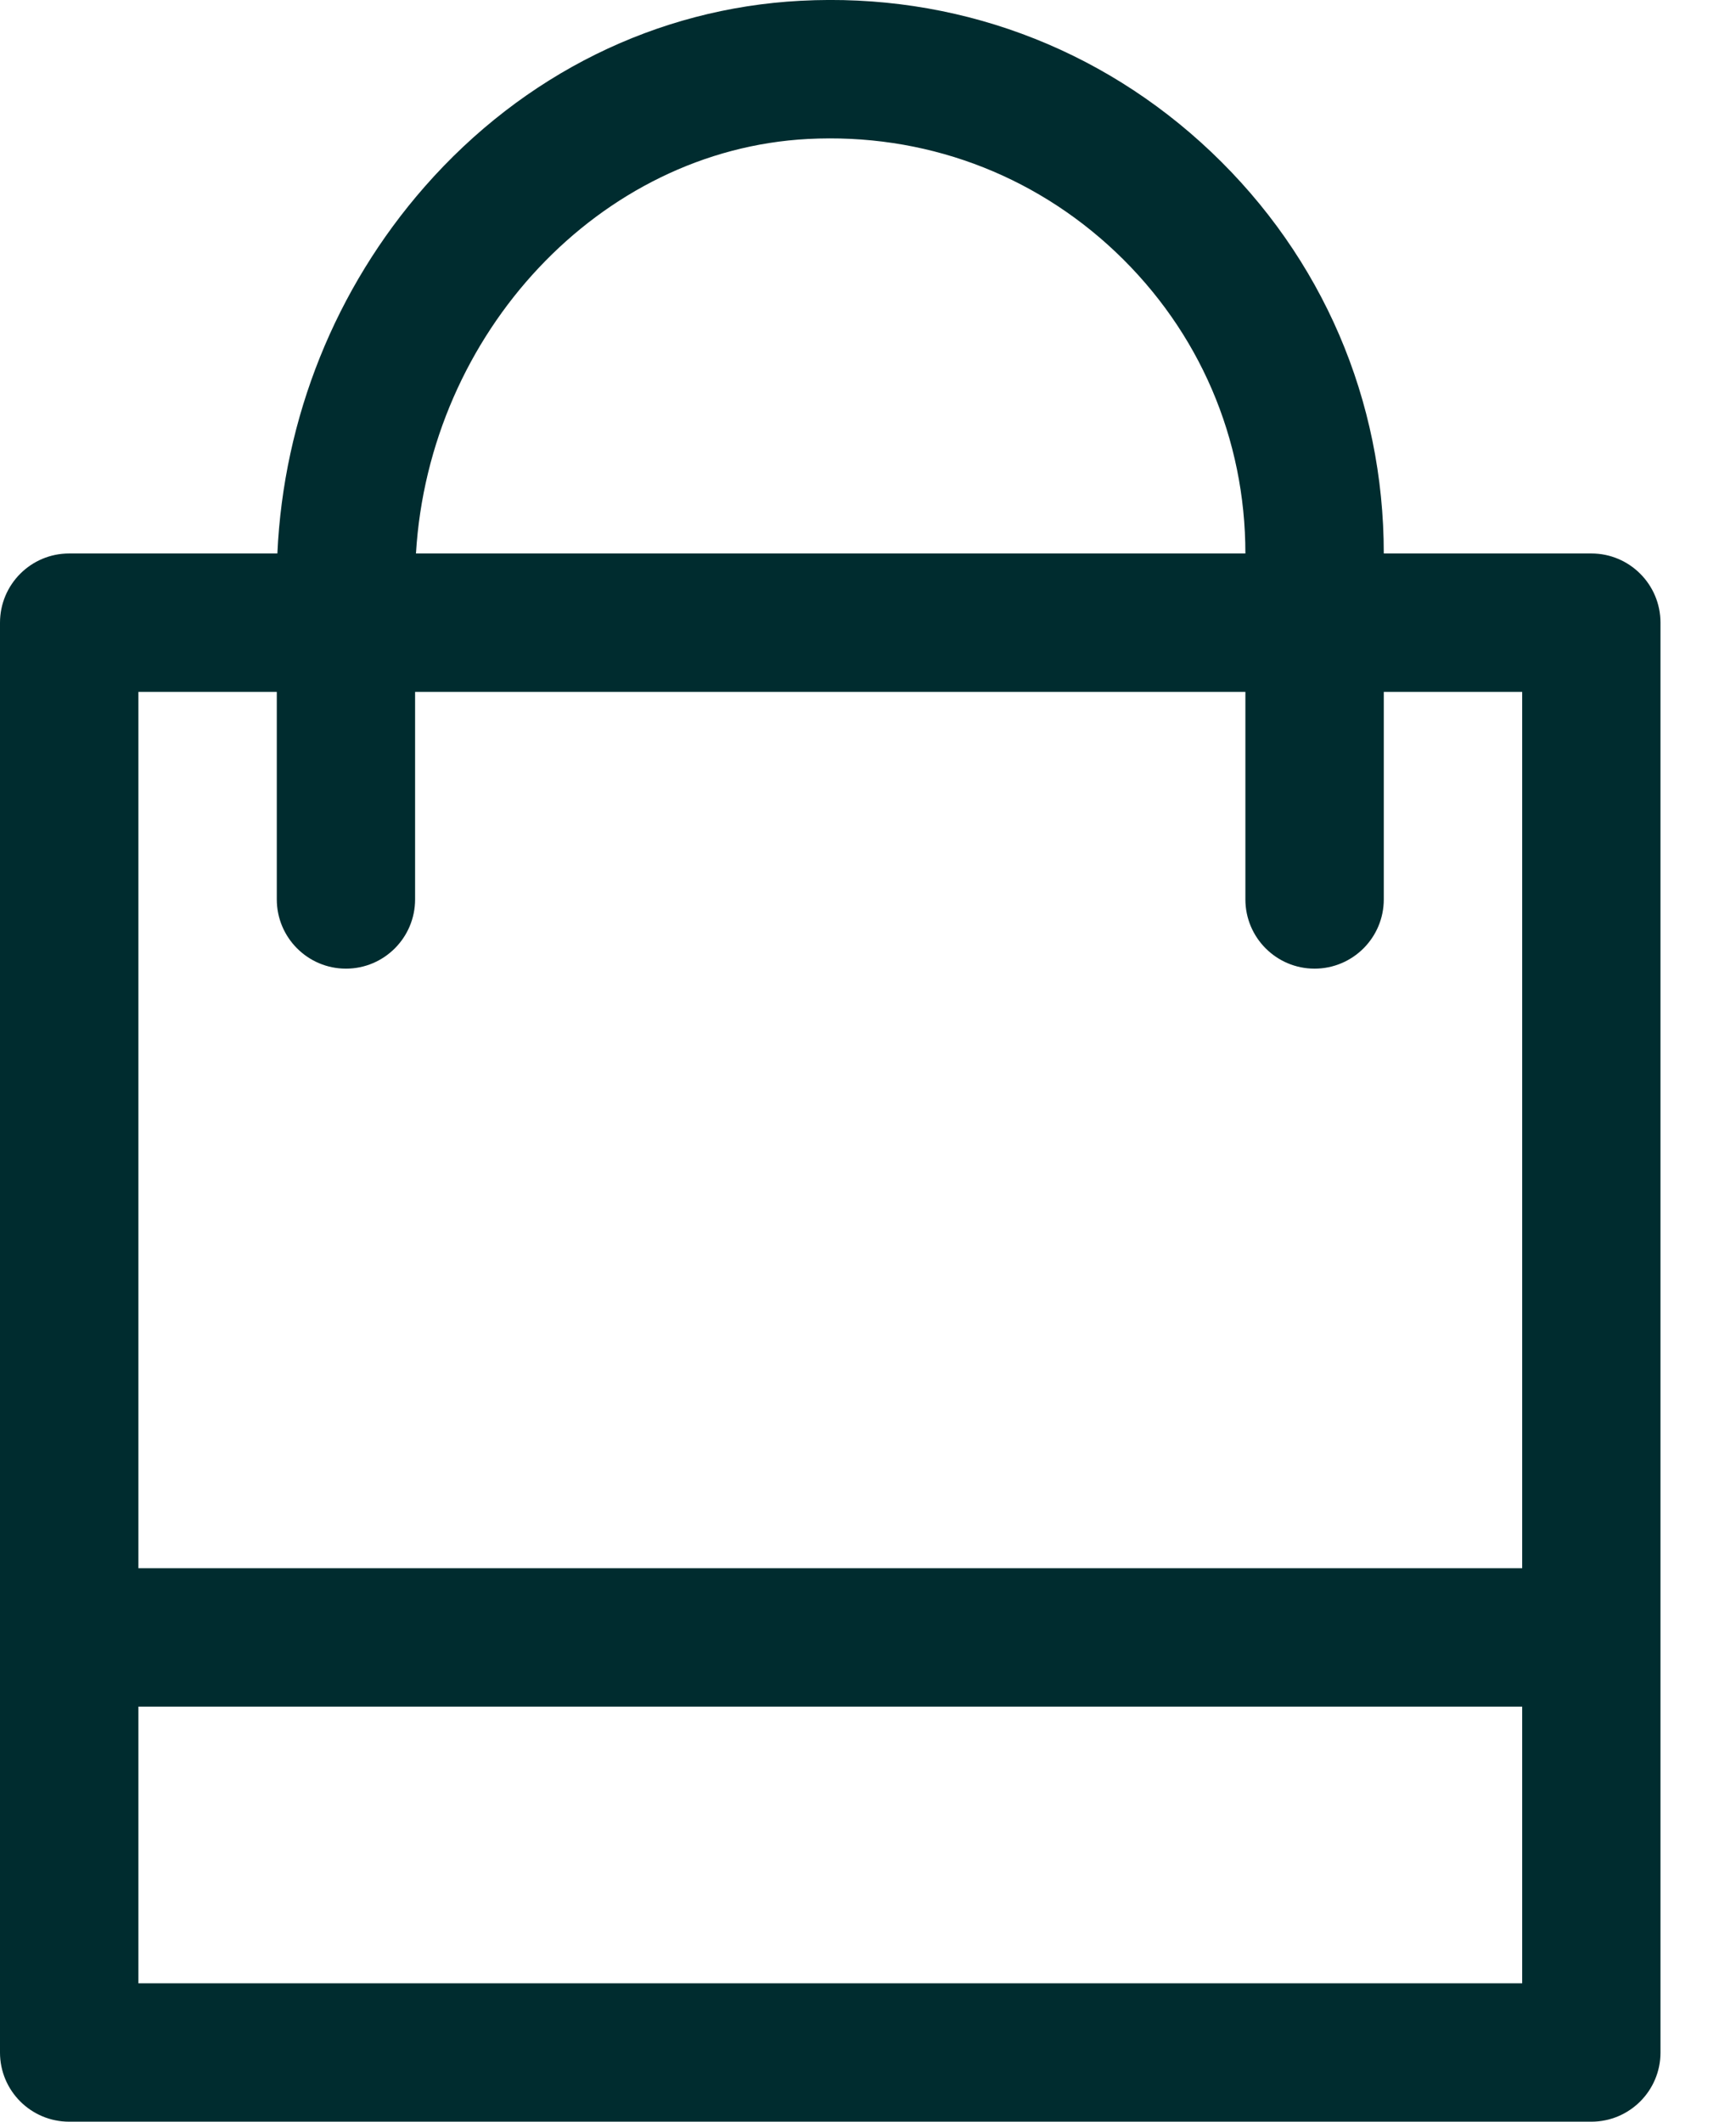 <svg width="18" height="22" viewBox="0 0 18 22" fill="none" xmlns="http://www.w3.org/2000/svg">
<path d="M16.5 5.739H14.348C14.348 4.149 13.712 2.671 12.559 1.576C11.406 0.482 9.894 -0.076 8.301 0.008C6.81 0.086 5.427 0.77 4.405 1.934C3.477 2.992 2.94 4.334 2.876 5.739H0.717C0.321 5.739 0 6.06 0 6.457V21.283C0 21.679 0.321 22 0.717 22H16.5C16.896 22 17.217 21.679 17.217 21.283V6.457C17.217 6.06 16.896 5.739 16.5 5.739ZM8.376 1.441C9.572 1.379 10.706 1.796 11.571 2.616C12.436 3.438 12.913 4.547 12.913 5.739H4.313C4.45 3.455 6.22 1.554 8.376 1.441ZM15.783 20.565H1.435V17.696H15.783V20.565ZM15.783 16.261H1.435V7.174H2.87V9.326C2.87 9.722 3.191 10.044 3.587 10.044C3.983 10.044 4.304 9.722 4.304 9.326V7.174H12.913V9.326C12.913 9.722 13.234 10.044 13.63 10.044C14.027 10.044 14.348 9.722 14.348 9.326V7.174H15.783V16.261H15.783Z" fill="#002C2F"/>
</svg>

